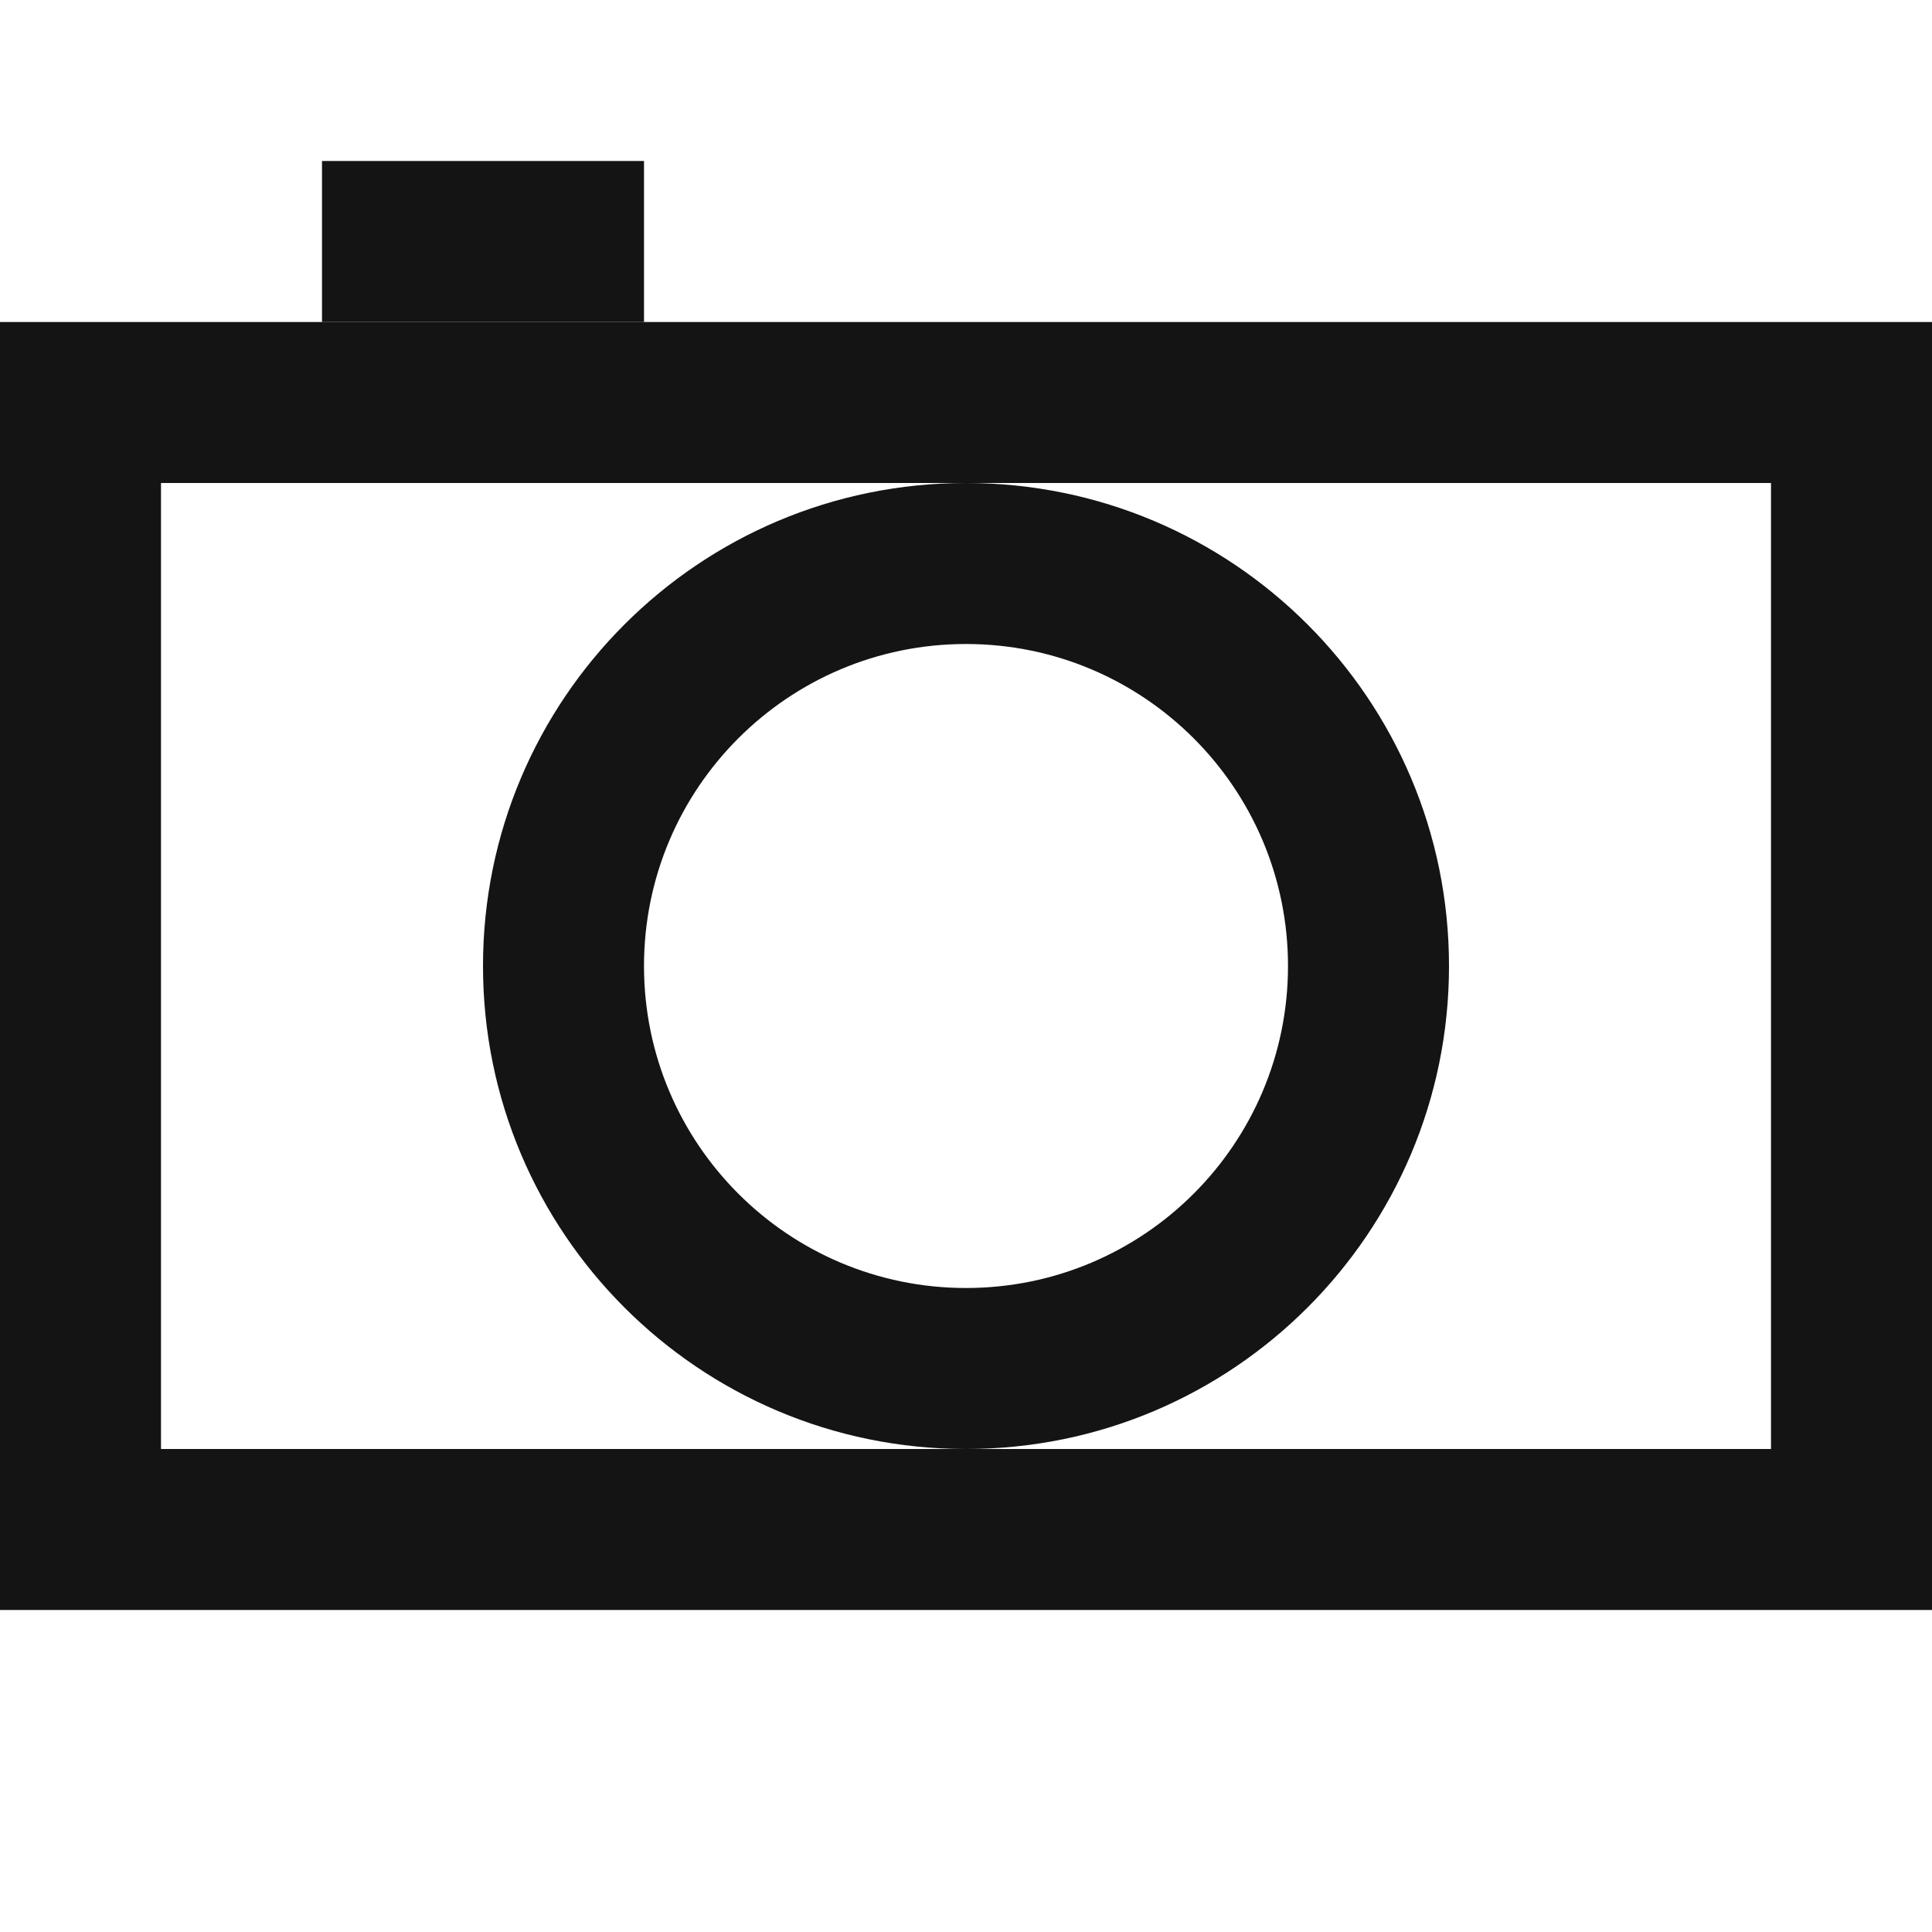 <?xml version="1.0" encoding="UTF-8"?>
<svg width="24px" height="24px" viewBox="0 0 24 24" version="1.1" xmlns="http://www.w3.org/2000/svg" xmlns:xlink="http://www.w3.org/1999/xlink">
    <!-- Generator: Sketch 48.1 (47250) - http://www.bohemiancoding.com/sketch -->
    <title>Icon / camera / bold / square</title>
    <desc>Created with Sketch.</desc>
    <defs></defs>
    <g id="Symbols" stroke="none" stroke-width="1" fill="none" fill-rule="evenodd">
        <g id="Icon-/-camera-/-bold-/-square">
            <g id="Grid"></g>
            <path d="M2,6 L2,18 L22,18 L22,6 L2,6 Z M0,4 L24,4 L24,20 L0,20 L0,4 Z" id="Rectangle" fill="#141414" fill-rule="nonzero"></path>
            <rect id="Rectangle-2" fill="#141414" x="4" y="2" width="4" height="2"></rect>
            <path d="M12,16 C14.209,16 16,14.209 16,12 C16,9.791 14.209,8 12,8 C9.791,8 8,9.791 8,12 C8,14.209 9.791,16 12,16 Z M12,18 C8.686,18 6,15.314 6,12 C6,8.686 8.686,6 12,6 C15.314,6 18,8.686 18,12 C18,15.314 15.314,18 12,18 Z" id="Oval" fill="#141414" fill-rule="nonzero"></path>
        </g>
    </g>
</svg>